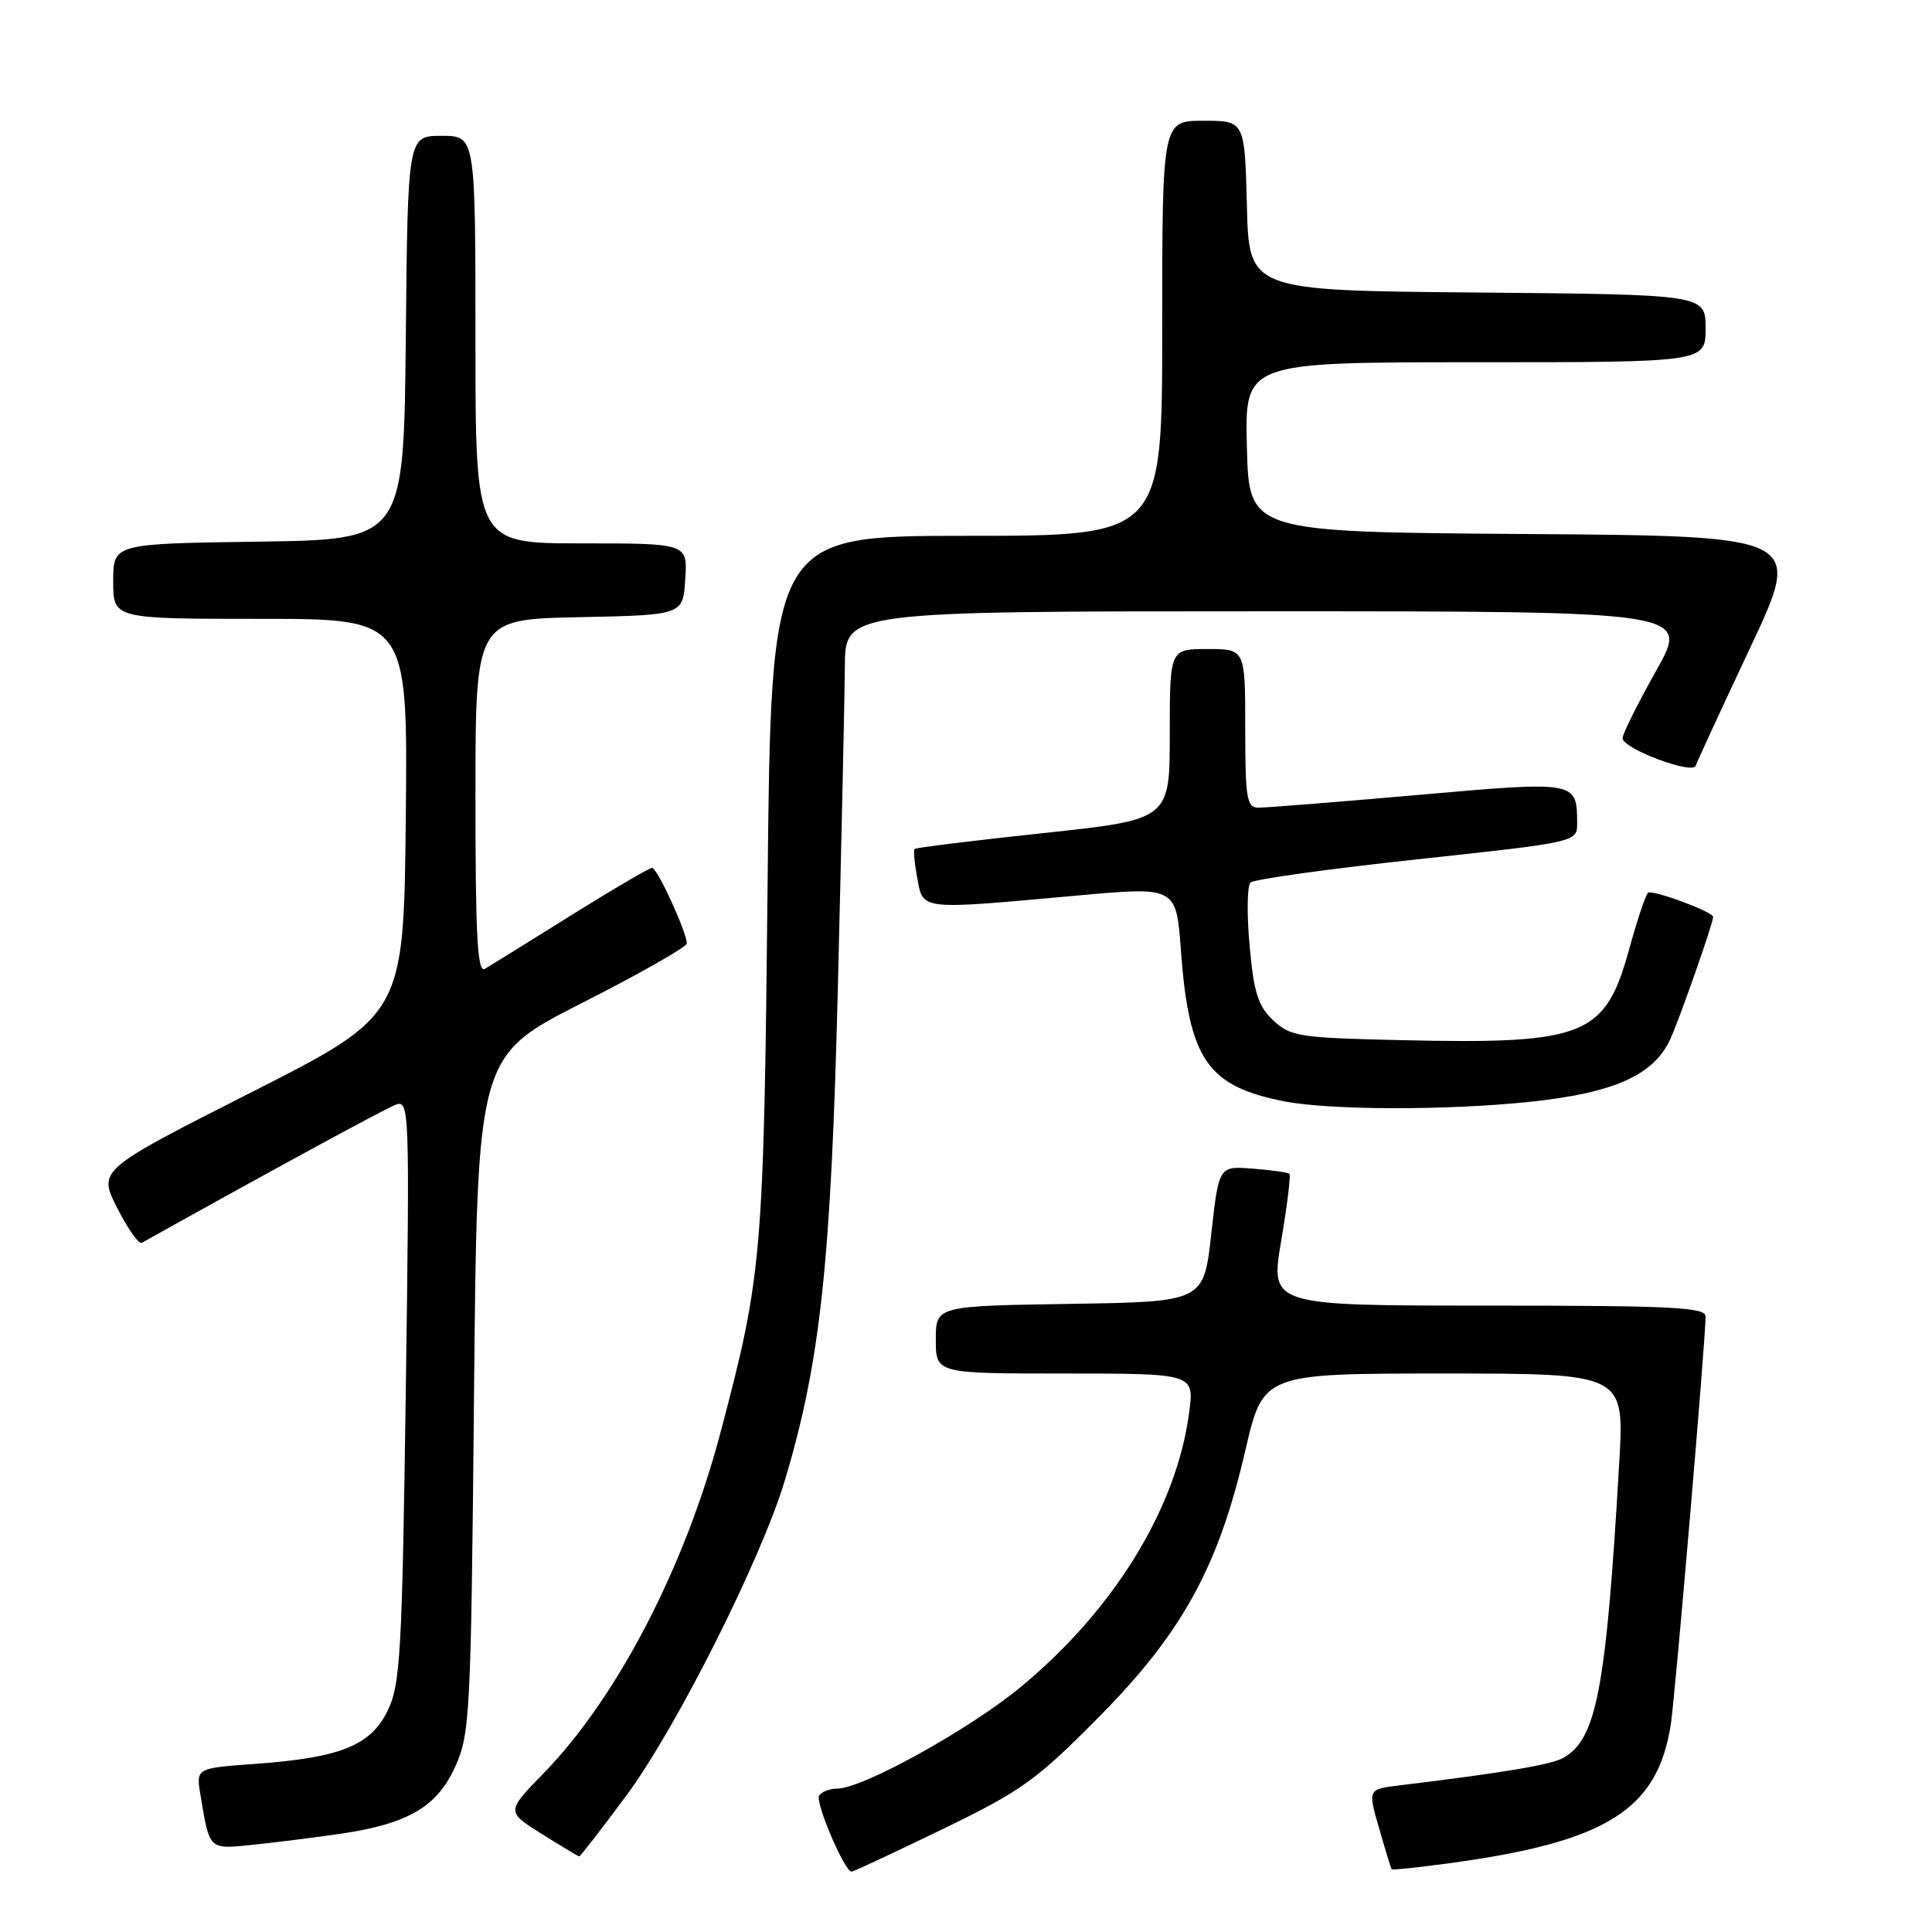 <?xml version="1.0" encoding="UTF-8" standalone="no"?>
<!DOCTYPE svg PUBLIC "-//W3C//DTD SVG 1.1//EN" "http://www.w3.org/Graphics/SVG/1.1/DTD/svg11.dtd" >
<svg xmlns="http://www.w3.org/2000/svg" xmlns:xlink="http://www.w3.org/1999/xlink" version="1.1" viewBox="0 0 256 256">
 <g >
 <path fill="currentColor"
d=" M 124.86 242.39 C 135.36 237.30 137.29 235.92 145.57 227.55 C 156.63 216.39 161.42 207.69 165.00 192.25 C 167.37 182.00 167.37 182.00 191.31 182.00 C 215.24 182.00 215.24 182.00 214.56 193.75 C 212.82 223.94 211.55 230.56 207.06 232.97 C 205.37 233.87 199.11 234.91 185.37 236.58 C 181.24 237.09 181.24 237.09 182.75 242.29 C 183.57 245.16 184.32 247.59 184.41 247.70 C 184.49 247.81 187.92 247.44 192.03 246.89 C 212.88 244.06 219.62 239.84 221.39 228.50 C 221.97 224.75 226.00 177.53 226.00 174.43 C 226.00 173.22 221.48 173.00 197.16 173.00 C 168.31 173.00 168.31 173.00 169.76 164.44 C 170.56 159.73 171.05 155.72 170.85 155.54 C 170.66 155.35 168.47 155.04 166.00 154.85 C 161.50 154.50 161.50 154.50 160.50 163.50 C 159.50 172.50 159.50 172.50 141.75 172.77 C 124.00 173.05 124.00 173.05 124.00 177.52 C 124.00 182.00 124.00 182.00 141.13 182.00 C 158.26 182.00 158.26 182.00 157.56 187.22 C 155.89 199.85 147.61 213.32 135.26 223.53 C 128.42 229.17 114.30 237.00 110.94 237.00 C 109.94 237.00 108.86 237.42 108.54 237.93 C 107.99 238.82 111.91 248.00 112.84 248.00 C 113.08 248.00 118.49 245.48 124.86 242.39 Z  M 82.98 237.94 C 89.57 229.06 100.86 206.61 103.99 196.18 C 108.72 180.43 110.13 167.21 111.03 130.50 C 111.50 111.25 111.92 92.24 111.95 88.25 C 112.00 81.00 112.00 81.00 167.94 81.00 C 223.88 81.00 223.88 81.00 219.44 88.89 C 217.00 93.24 215.00 97.25 215.00 97.81 C 215.00 99.19 224.27 102.68 224.69 101.46 C 224.86 100.93 228.13 93.87 231.94 85.76 C 238.87 71.02 238.87 71.02 202.18 70.76 C 165.50 70.50 165.50 70.50 165.22 59.25 C 164.93 48.00 164.93 48.00 195.47 48.00 C 226.00 48.00 226.00 48.00 226.00 43.51 C 226.00 39.03 226.00 39.03 195.75 38.76 C 165.50 38.50 165.50 38.50 165.22 27.25 C 164.93 16.00 164.93 16.00 159.47 16.00 C 154.00 16.00 154.00 16.00 154.00 43.50 C 154.00 71.00 154.00 71.00 128.09 71.00 C 102.18 71.00 102.18 71.00 101.71 117.25 C 101.20 166.56 100.99 168.95 95.48 189.78 C 90.76 207.67 81.77 224.97 72.01 234.99 C 67.08 240.05 67.08 240.05 71.79 243.01 C 74.38 244.63 76.61 245.97 76.75 245.98 C 76.89 245.99 79.70 242.37 82.98 237.94 Z  M 45.22 242.97 C 54.10 241.65 57.93 239.40 60.33 234.07 C 62.28 229.73 62.41 227.27 62.81 184.72 C 63.24 139.95 63.24 139.95 77.12 132.90 C 84.75 129.03 91.00 125.48 91.00 125.01 C 91.00 123.51 87.09 115.00 86.41 115.00 C 86.04 115.00 81.19 117.84 75.62 121.32 C 70.05 124.80 64.94 127.97 64.25 128.38 C 63.26 128.96 63.00 124.14 63.00 105.59 C 63.00 82.06 63.00 82.06 76.75 81.78 C 90.50 81.50 90.50 81.50 90.80 76.75 C 91.11 72.00 91.11 72.00 77.05 72.00 C 63.00 72.00 63.00 72.00 63.00 45.00 C 63.00 18.00 63.00 18.00 58.52 18.00 C 54.03 18.00 54.03 18.00 53.77 44.75 C 53.50 71.50 53.50 71.50 34.25 71.77 C 15.00 72.04 15.00 72.04 15.00 77.02 C 15.00 82.00 15.00 82.00 34.52 82.00 C 54.03 82.00 54.03 82.00 53.77 108.25 C 53.50 134.50 53.50 134.50 33.24 144.77 C 12.99 155.04 12.99 155.04 15.53 160.06 C 16.93 162.82 18.39 164.89 18.79 164.68 C 35.03 155.60 50.95 146.95 52.40 146.39 C 54.26 145.69 54.29 146.63 53.77 184.27 C 53.28 219.24 53.05 223.22 51.36 226.68 C 49.10 231.31 45.10 232.91 33.73 233.73 C 25.96 234.29 25.96 234.29 26.57 237.89 C 27.81 245.27 27.58 245.06 33.82 244.41 C 36.94 244.08 42.08 243.43 45.22 242.97 Z  M 202.78 145.99 C 213.78 144.83 219.07 142.49 221.27 137.80 C 222.48 135.22 227.00 122.35 227.00 121.49 C 227.00 120.82 218.86 117.81 218.37 118.30 C 218.03 118.64 216.92 121.97 215.89 125.71 C 212.71 137.31 210.09 138.37 185.82 137.83 C 172.13 137.52 170.99 137.35 168.71 135.20 C 166.70 133.31 166.14 131.55 165.58 125.31 C 165.20 121.13 165.25 117.36 165.70 116.94 C 166.14 116.51 176.06 115.13 187.75 113.87 C 209.00 111.58 209.00 111.58 208.98 109.04 C 208.95 103.48 208.92 103.48 187.83 105.34 C 177.20 106.27 167.71 107.03 166.75 107.02 C 165.20 107.00 165.00 105.83 165.00 96.50 C 165.00 86.00 165.00 86.00 160.00 86.00 C 155.00 86.00 155.00 86.00 155.00 97.30 C 155.00 108.60 155.00 108.60 138.25 110.39 C 129.04 111.37 121.36 112.32 121.19 112.49 C 121.01 112.66 121.18 114.42 121.55 116.40 C 122.34 120.63 121.75 120.57 142.68 118.67 C 155.86 117.47 155.86 117.47 156.48 125.98 C 157.54 140.39 159.97 143.92 170.15 145.93 C 176.22 147.12 191.76 147.15 202.78 145.99 Z "/>
</g>
</svg>